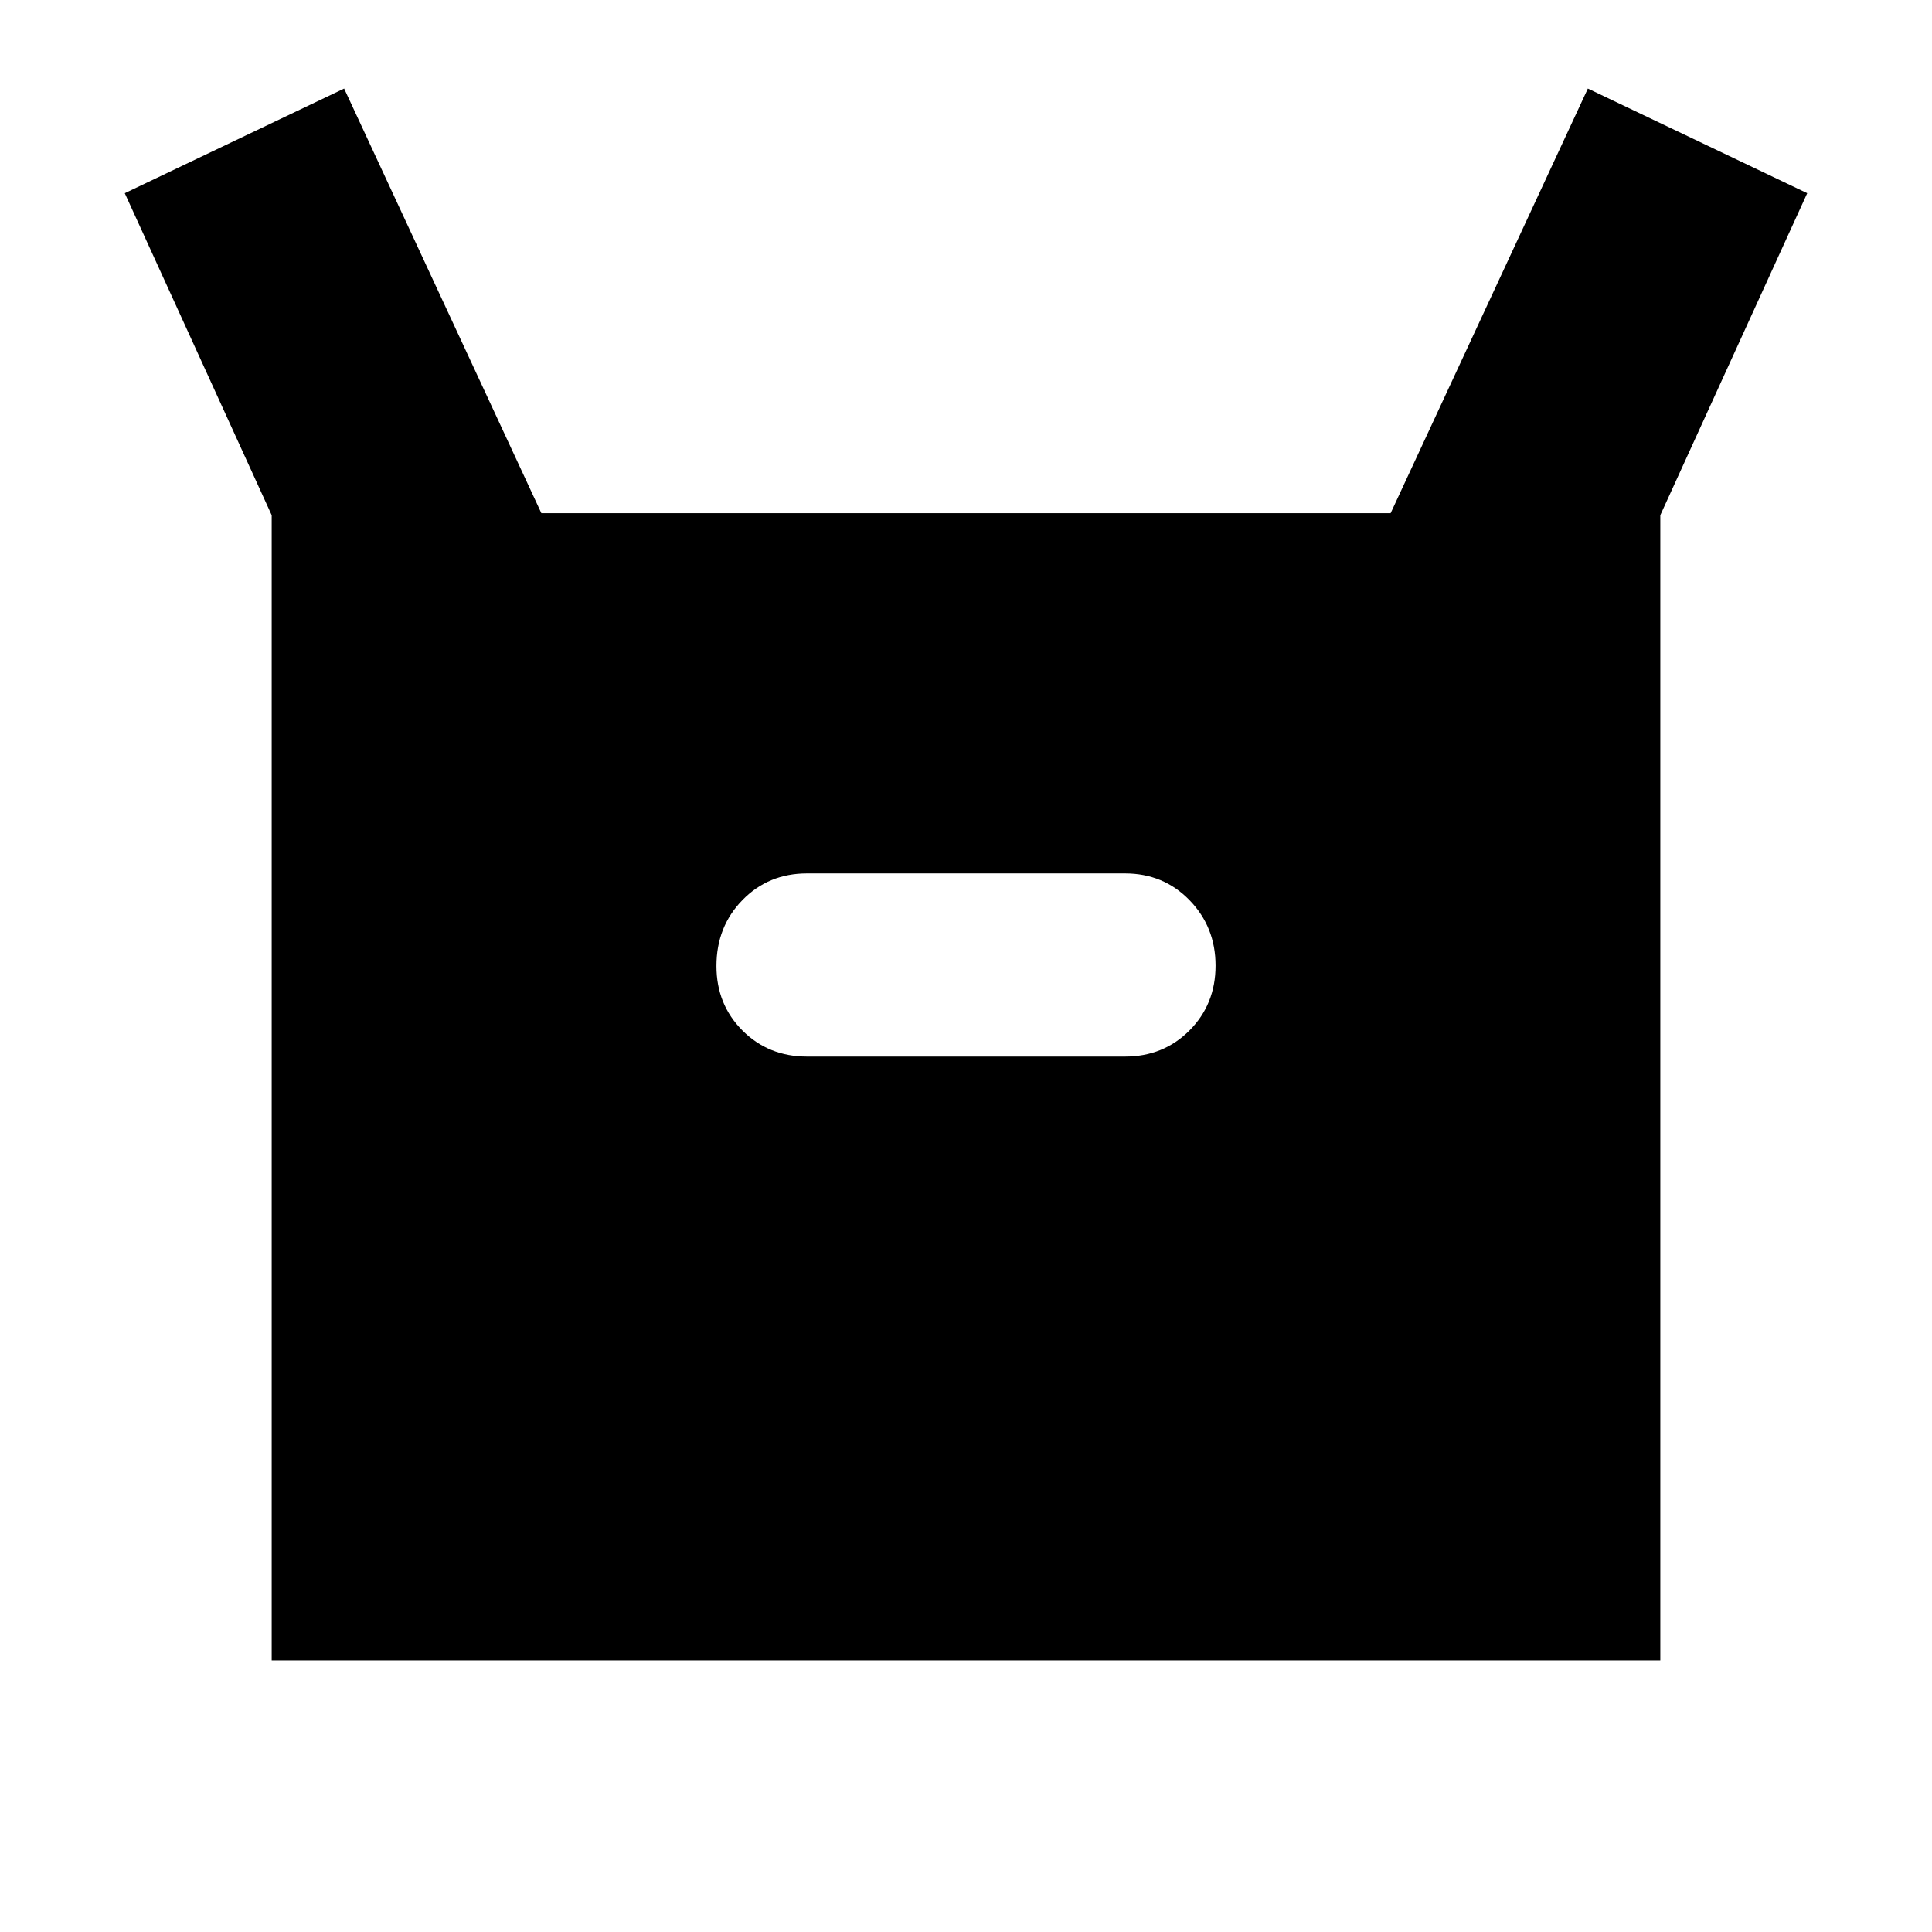 <svg xmlns="http://www.w3.org/2000/svg" height="24" viewBox="0 -960 960 960" width="24"><path d="M135-135v-569L62-864l109-52 98 211h422l98-211 109 52-73 160v569H135Zm266-300h158q19.125 0 32.062-12.993Q604-460.986 604-480.193T591.062-512.7Q578.125-526 559-526H401q-19.125 0-32.062 13.225Q356-499.55 356-480q0 19.125 12.938 32.062Q381.875-435 401-435Z"/></svg>